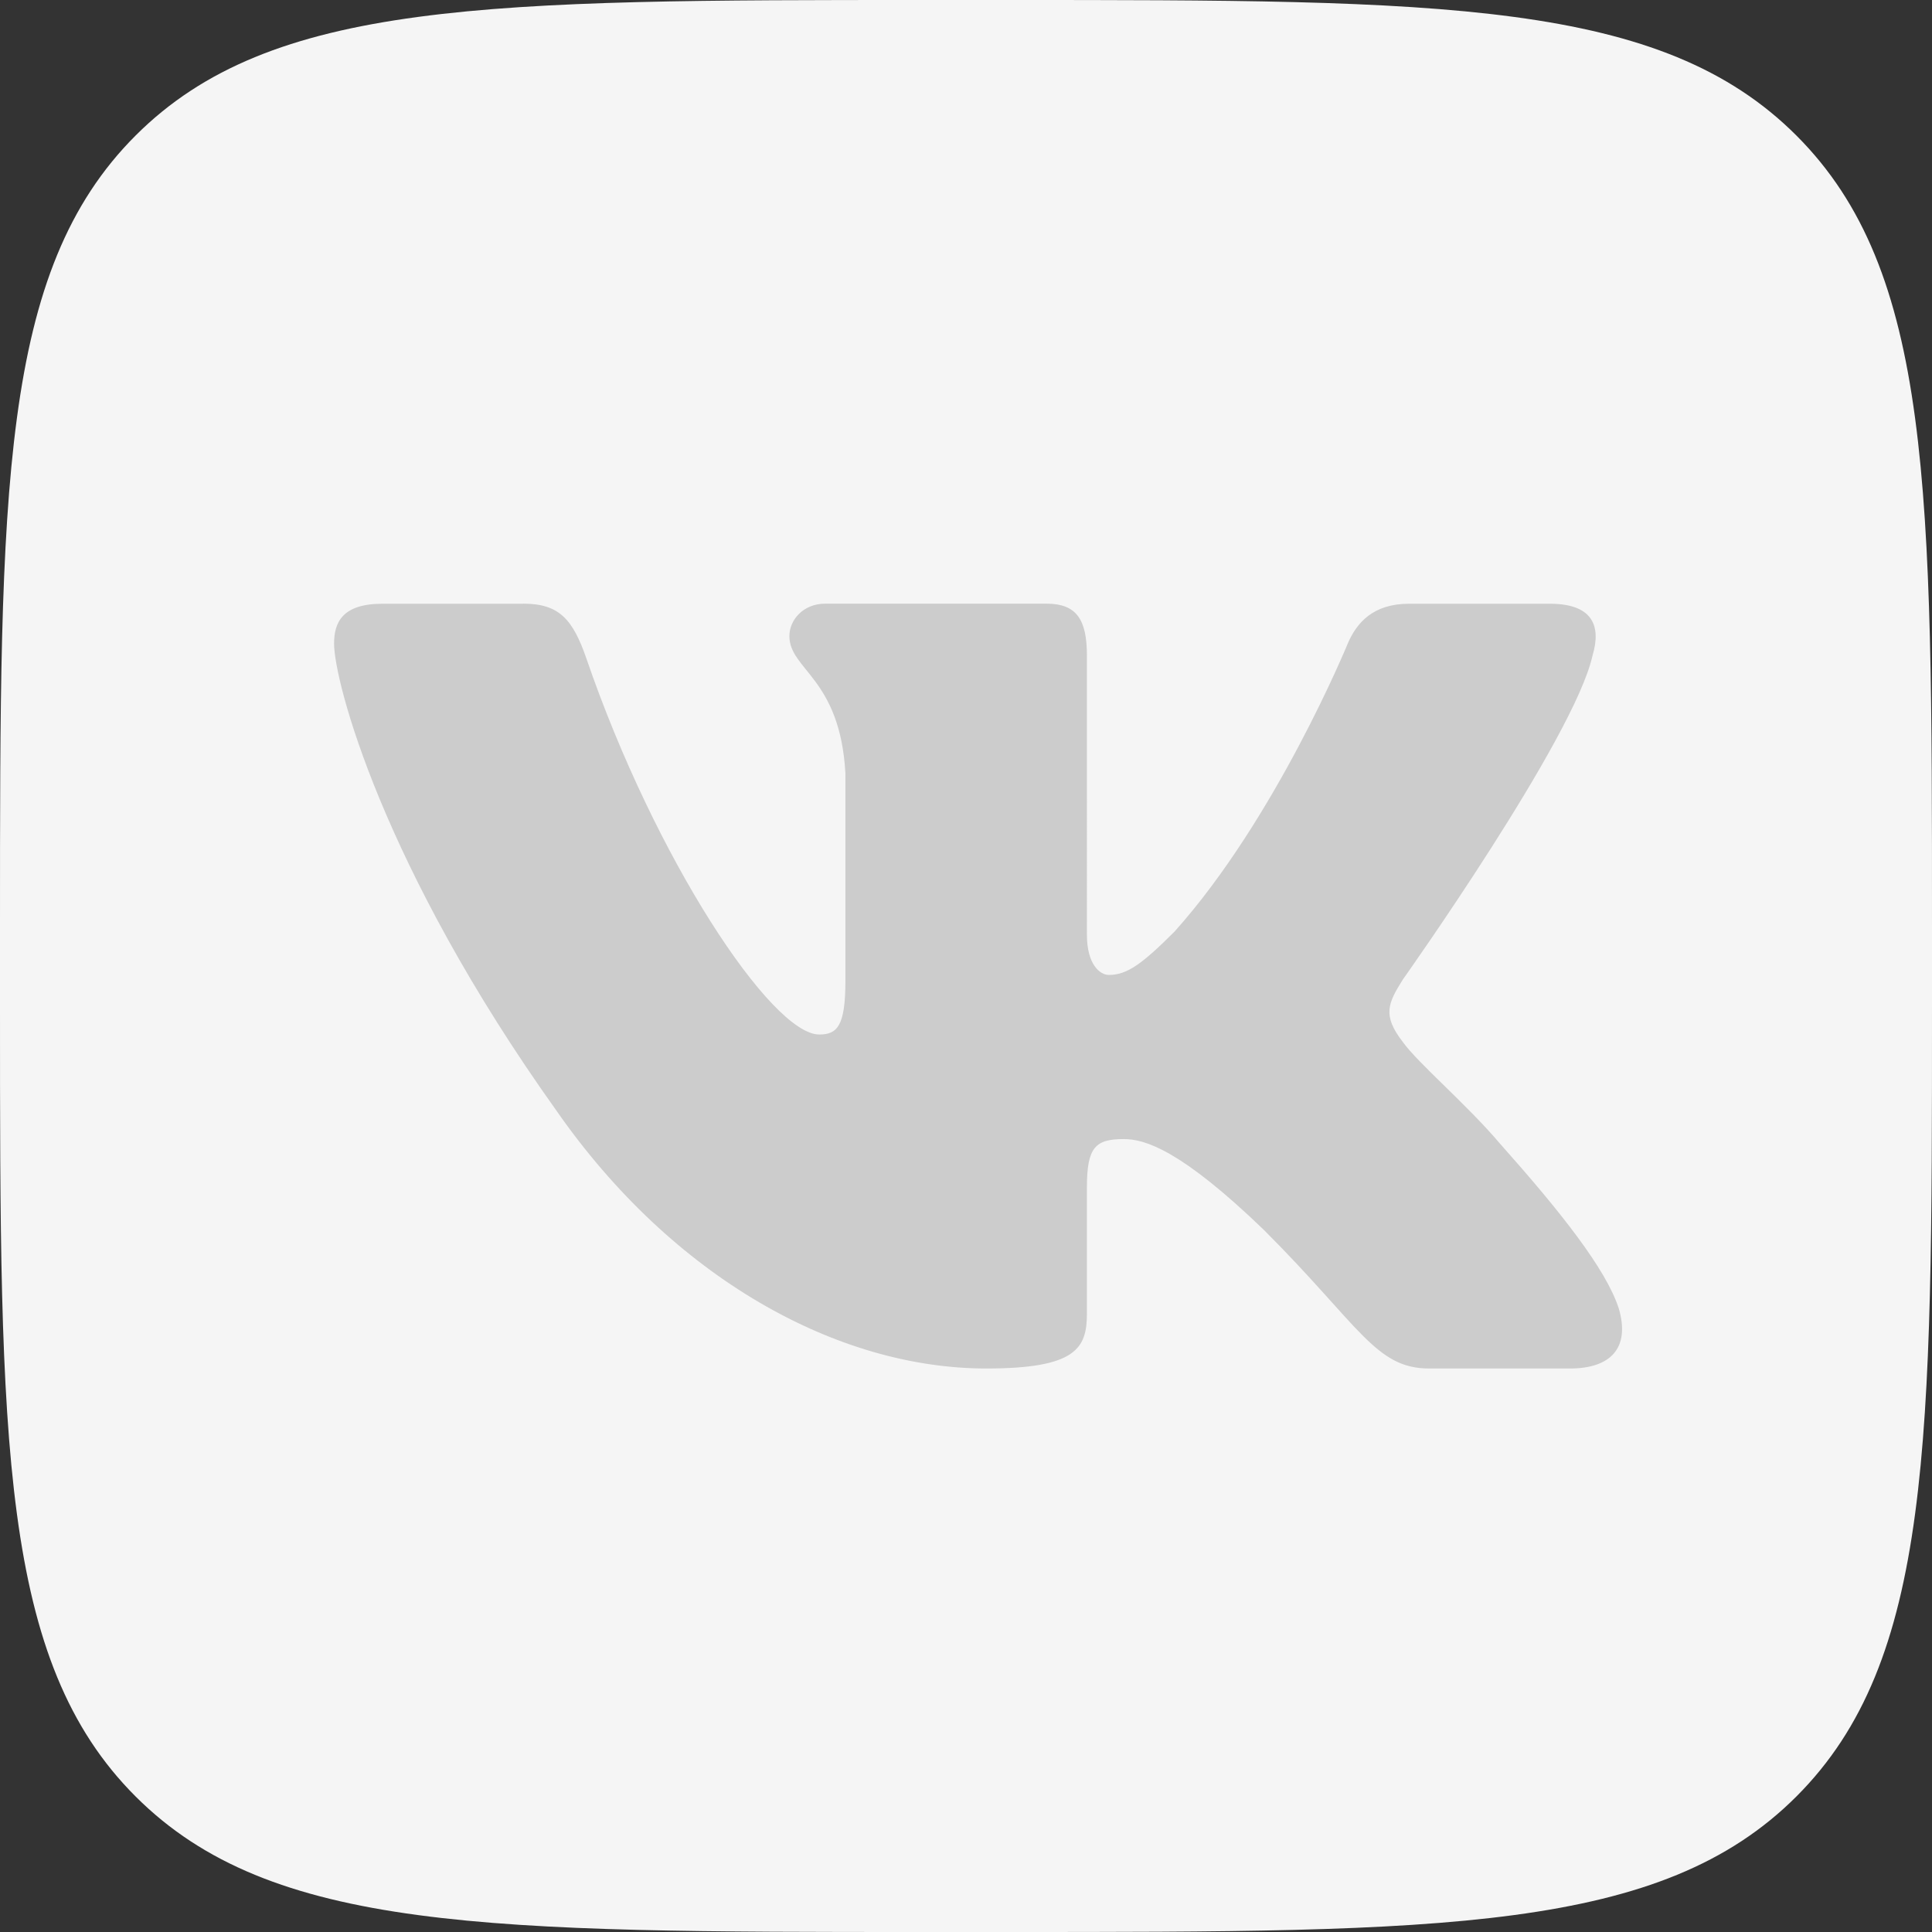 <svg width="24" height="24" fill="none" xmlns="http://www.w3.org/2000/svg">
    <rect width="100%" height="100%" fill="#333333" stroke="none"/>
    <g clip-path="url(#a)">
        <path d="M0 11.5c0-5.421 0-8.132 1.684-9.816C3.368 0 6.08 0 11.5 0h1c5.421 0 8.132 0 9.816 1.684C24 3.368 24 6.08 24 11.5v1c0 5.421 0 8.132-1.684 9.816C20.632 24 17.92 24 12.5 24h-1c-5.421 0-8.132 0-9.816-1.684C0 20.632 0 17.92 0 12.5v-1z" fill="#F5F5F5"/>
        <path fill-rule="evenodd" clip-rule="evenodd" d="M6.5 7.5H4.75c-.5 0-.6.235-.6.495 0 .463.593 2.762 2.763 5.803C8.36 15.874 10.398 17 12.252 17c1.113 0 1.25-.25 1.25-.68v-1.57c0-.5.106-.6.458-.6.26 0 .705.13 1.743 1.131C16.89 16.468 17.086 17 17.753 17h1.75c.5 0 .75-.25.607-.743-.158-.492-.725-1.206-1.477-2.051-.408-.482-1.02-1.001-1.205-1.26-.26-.335-.186-.483 0-.78 0 0 2.132-3.003 2.355-4.023.111-.37 0-.643-.53-.643h-1.75c-.445 0-.65.235-.761.495 0 0-.89 2.17-2.152 3.578-.408.408-.593.538-.816.538-.11 0-.272-.13-.272-.5V8.142c0-.445-.129-.643-.5-.643h-2.75c-.279 0-.446.207-.446.402 0 .422.63.52.696 1.706v2.577c0 .565-.103.667-.325.667-.593 0-2.037-2.178-2.893-4.672-.168-.484-.336-.68-.783-.68z" fill="#CCC"/>
    </g>
    <defs>
        <clipPath id="a">
            <path d="M0 0h24v24H0V0z" fill="#fff"/>
        </clipPath>
    </defs>
</svg>
